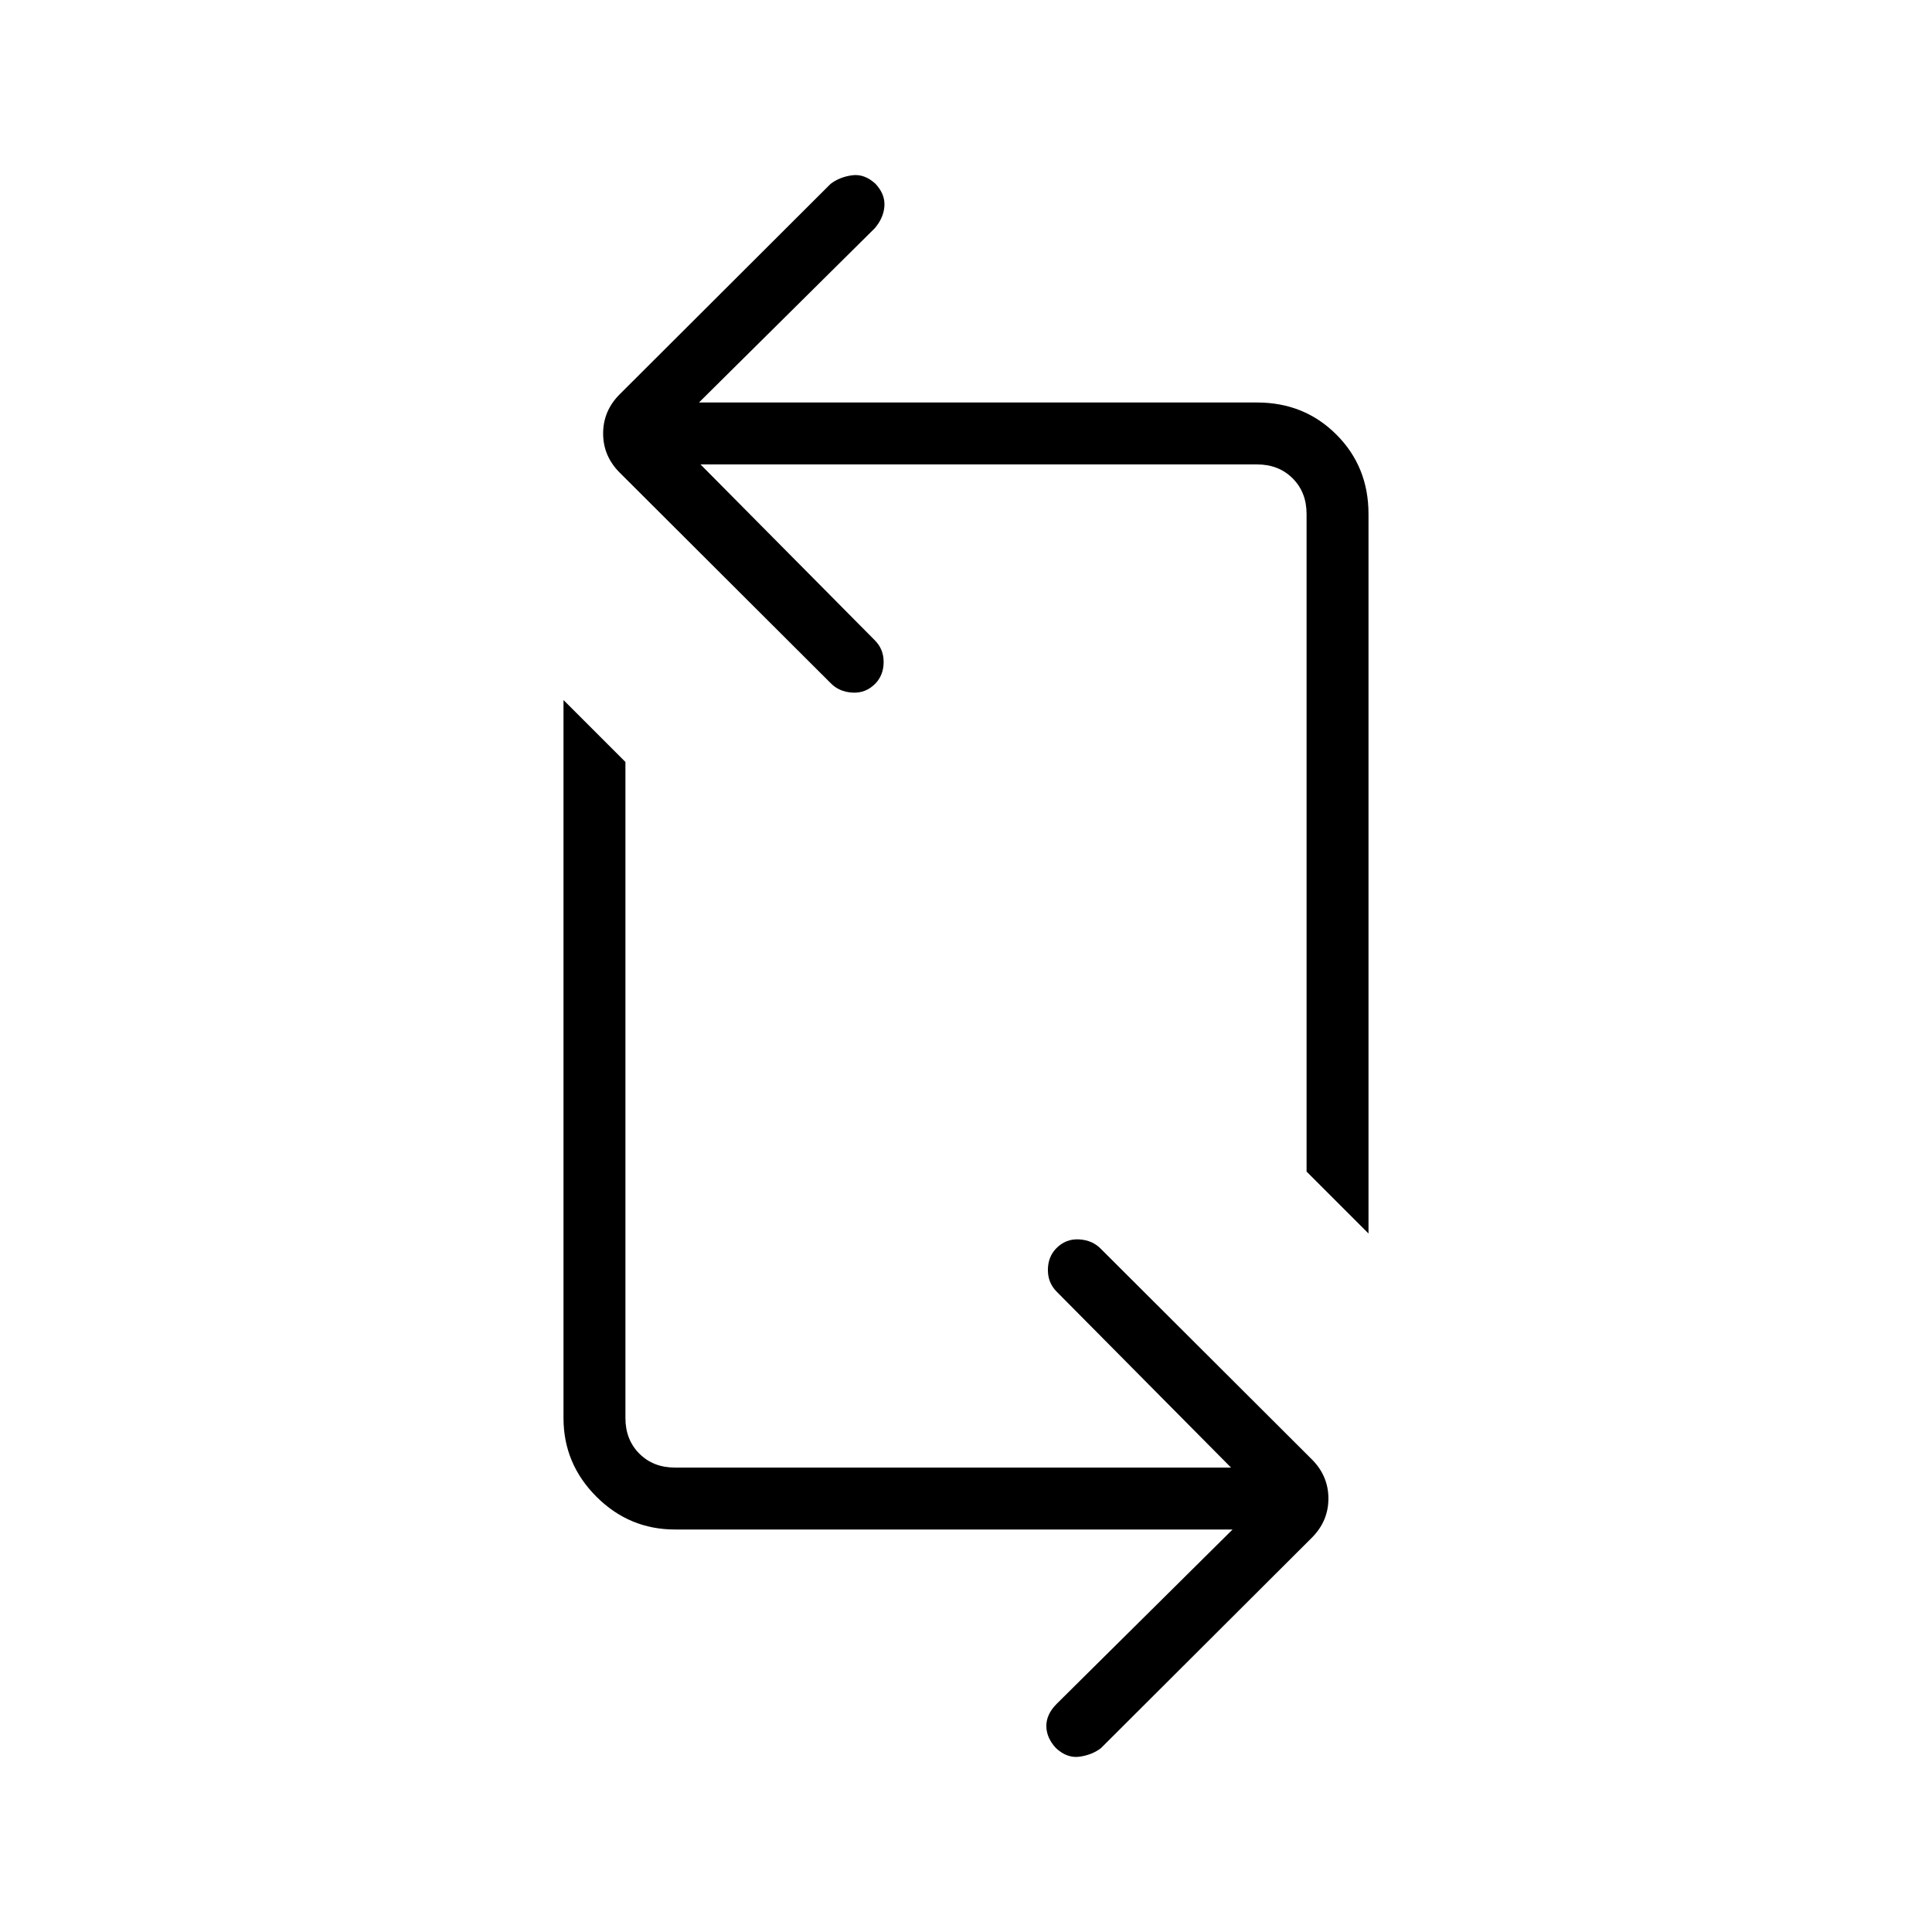 <svg xmlns="http://www.w3.org/2000/svg" height="48" viewBox="0 -960 960 960" width="48"><path d="M612.461-200H335.384q-22.721 0-39.052-16.332Q280-232.663 280-255.384v-356.77l30.769 30.769v326.001q0 10.769 6.923 17.692t17.692 6.923h276.308l-86.615-87.385q-4.385-4.384-4.385-10.773 0-6.389 3.994-10.615 4.776-4.996 11.491-4.612 6.716.385 10.9 4.769l104.769 104.539q8.231 8.231 8.231 19.462 0 11.23-8.231 19.461L547.077-91.384q-4.384 3.384-10.615 4.269-6.231.884-11.776-4.27-4.763-5.153-4.763-10.999 0-5.847 5.154-11.001L612.461-200ZM680-347.077l-30.769-30.769v-326.77q0-10.769-6.923-17.692t-17.692-6.923H348.077l86.615 87.385q4.385 4.384 4.385 10.773 0 6.389-3.994 10.615-4.775 4.996-11.491 4.612-6.715-.385-10.9-4.769L307.923-725.154q-8.231-8.231-8.231-19.462 0-11.23 8.231-19.461l104.769-104.539q4.385-3.384 10.616-4.269 6.23-.884 11.775 4.269 4.763 5.154 4.378 11-.384 5.847-4.769 11.001L347.308-760h277.308q23.49 0 39.437 15.947T680-704.616v357.539Z"/></svg>